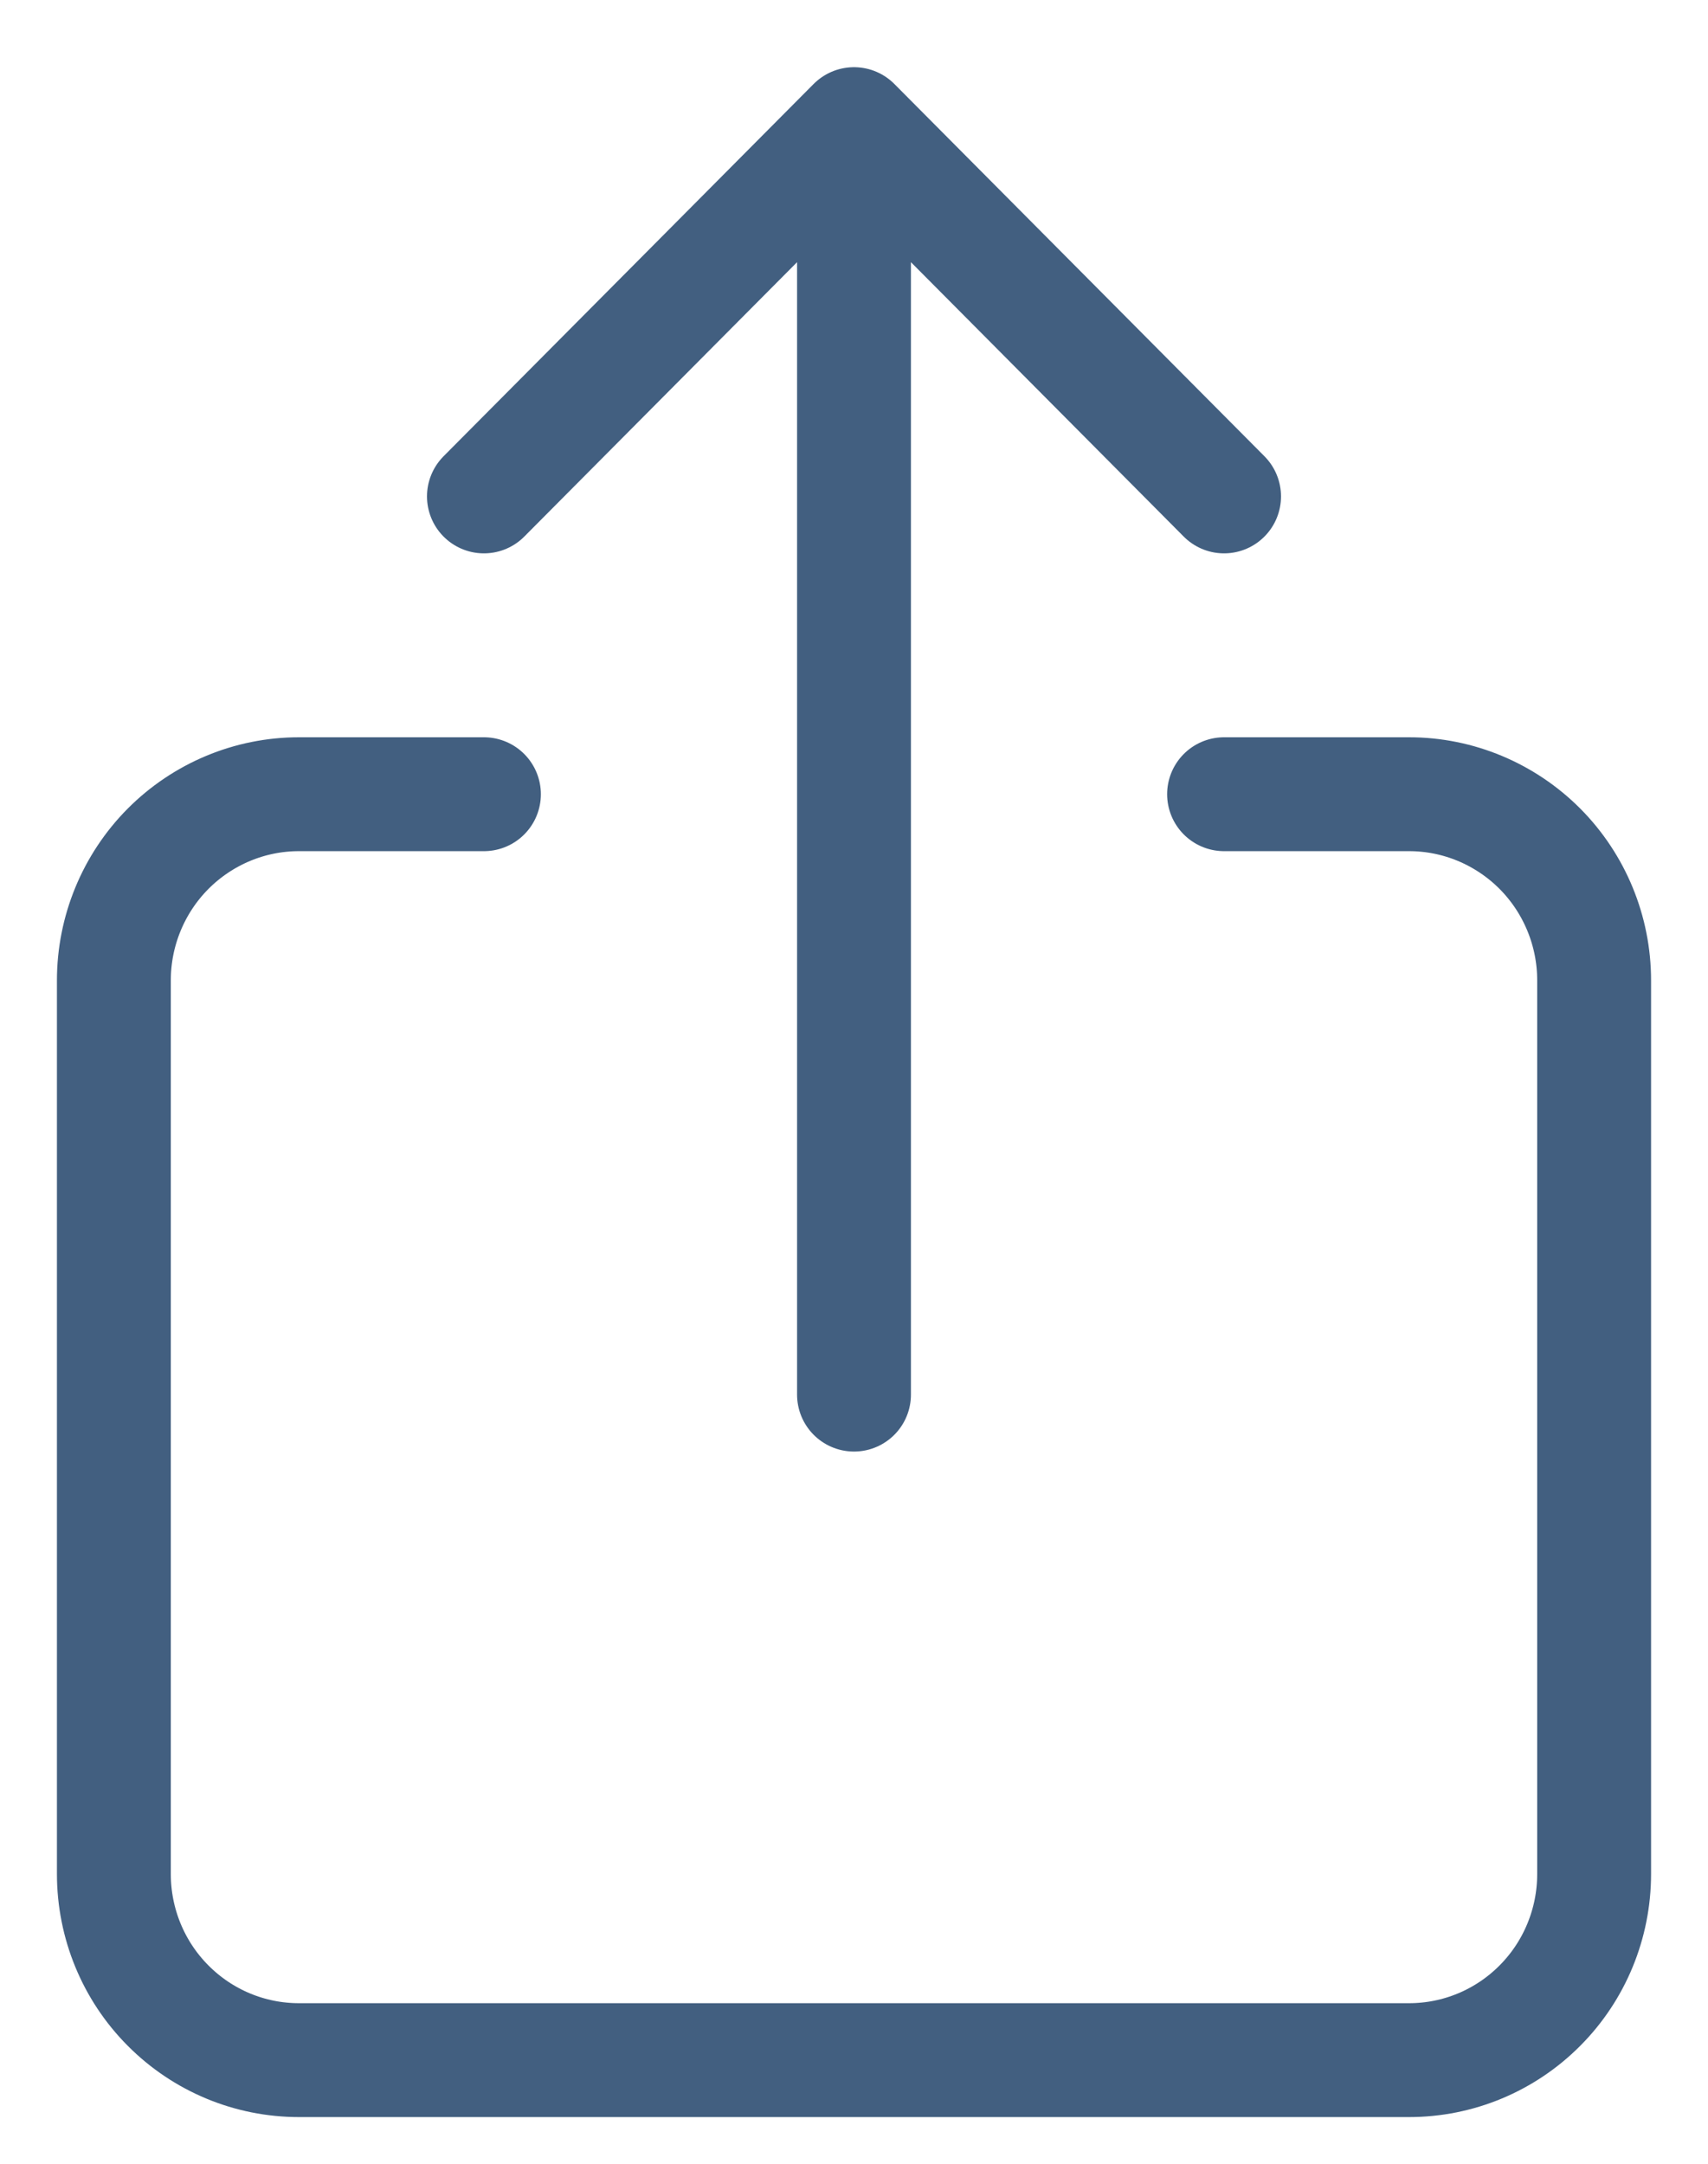 <svg xmlns="http://www.w3.org/2000/svg" width="15" height="19" viewBox="0 0 15 19" fill="none">
  <path d="M10.75 6.974H12.375C12.806 6.974 13.219 7.147 13.524 7.453C13.829 7.76 14 8.176 14 8.609V16.455C14 16.889 13.829 17.305 13.524 17.611C13.219 17.918 12.806 18.09 12.375 18.09H2.625C2.194 18.09 1.781 17.918 1.476 17.611C1.171 17.305 1 16.889 1 16.455V8.609C1 8.176 1.171 7.76 1.476 7.453C1.781 7.147 2.194 6.974 2.625 6.974H4.25M10.75 4.359L7.5 1.09M7.5 1.09L4.25 4.359M7.5 1.09V12.246" stroke="#425F80" stroke-linecap="round" stroke-linejoin="round"/>
</svg>